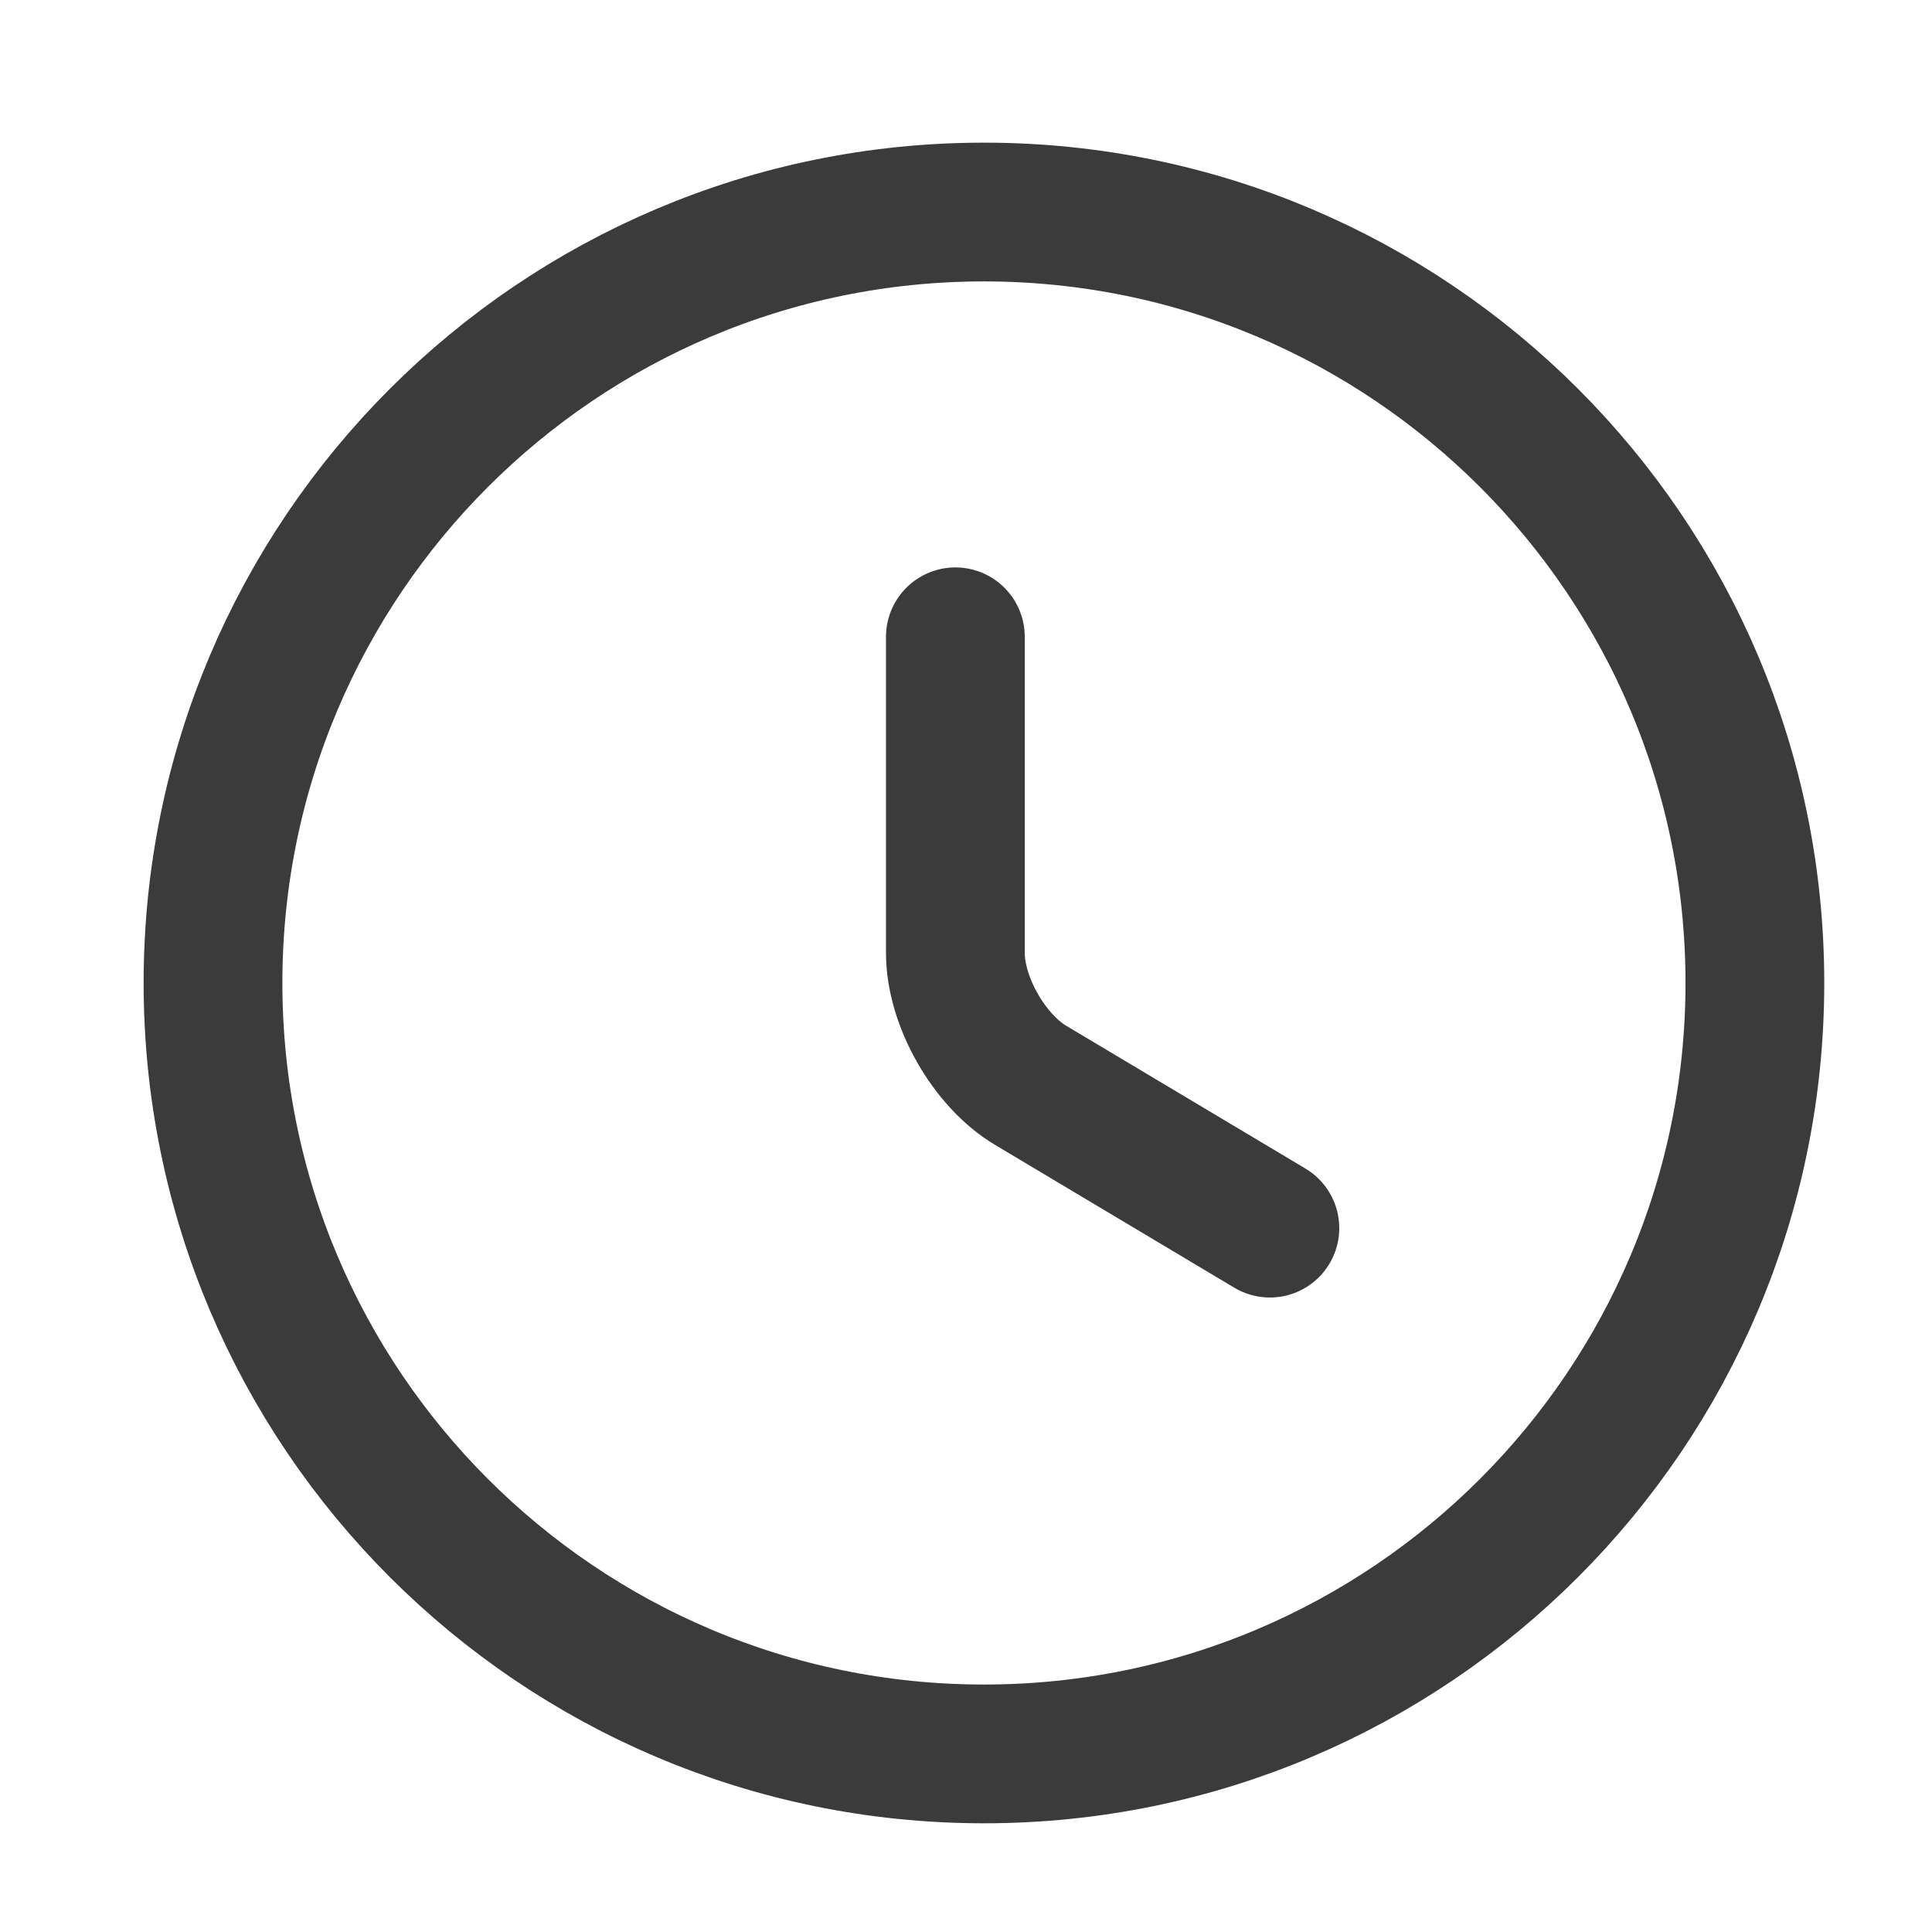 <svg width="28" height="28" viewBox="0 0 28 28" fill="none" xmlns="http://www.w3.org/2000/svg">
<path d="M25.433 14.246C25.433 20.414 20.428 25.419 14.26 25.419C8.092 25.419 3.087 20.414 3.087 14.246C3.087 8.078 8.092 3.073 14.26 3.073C20.428 3.073 25.433 8.078 25.433 14.246Z" stroke="#3B3B3B" stroke-width="2.011" stroke-linecap="round" stroke-linejoin="round"/>
<path d="M18.404 17.799L14.941 15.732C14.337 15.374 13.846 14.514 13.846 13.81V9.229" stroke="#3B3B3B" stroke-width="2.011" stroke-linecap="round" stroke-linejoin="round"/>
</svg>
